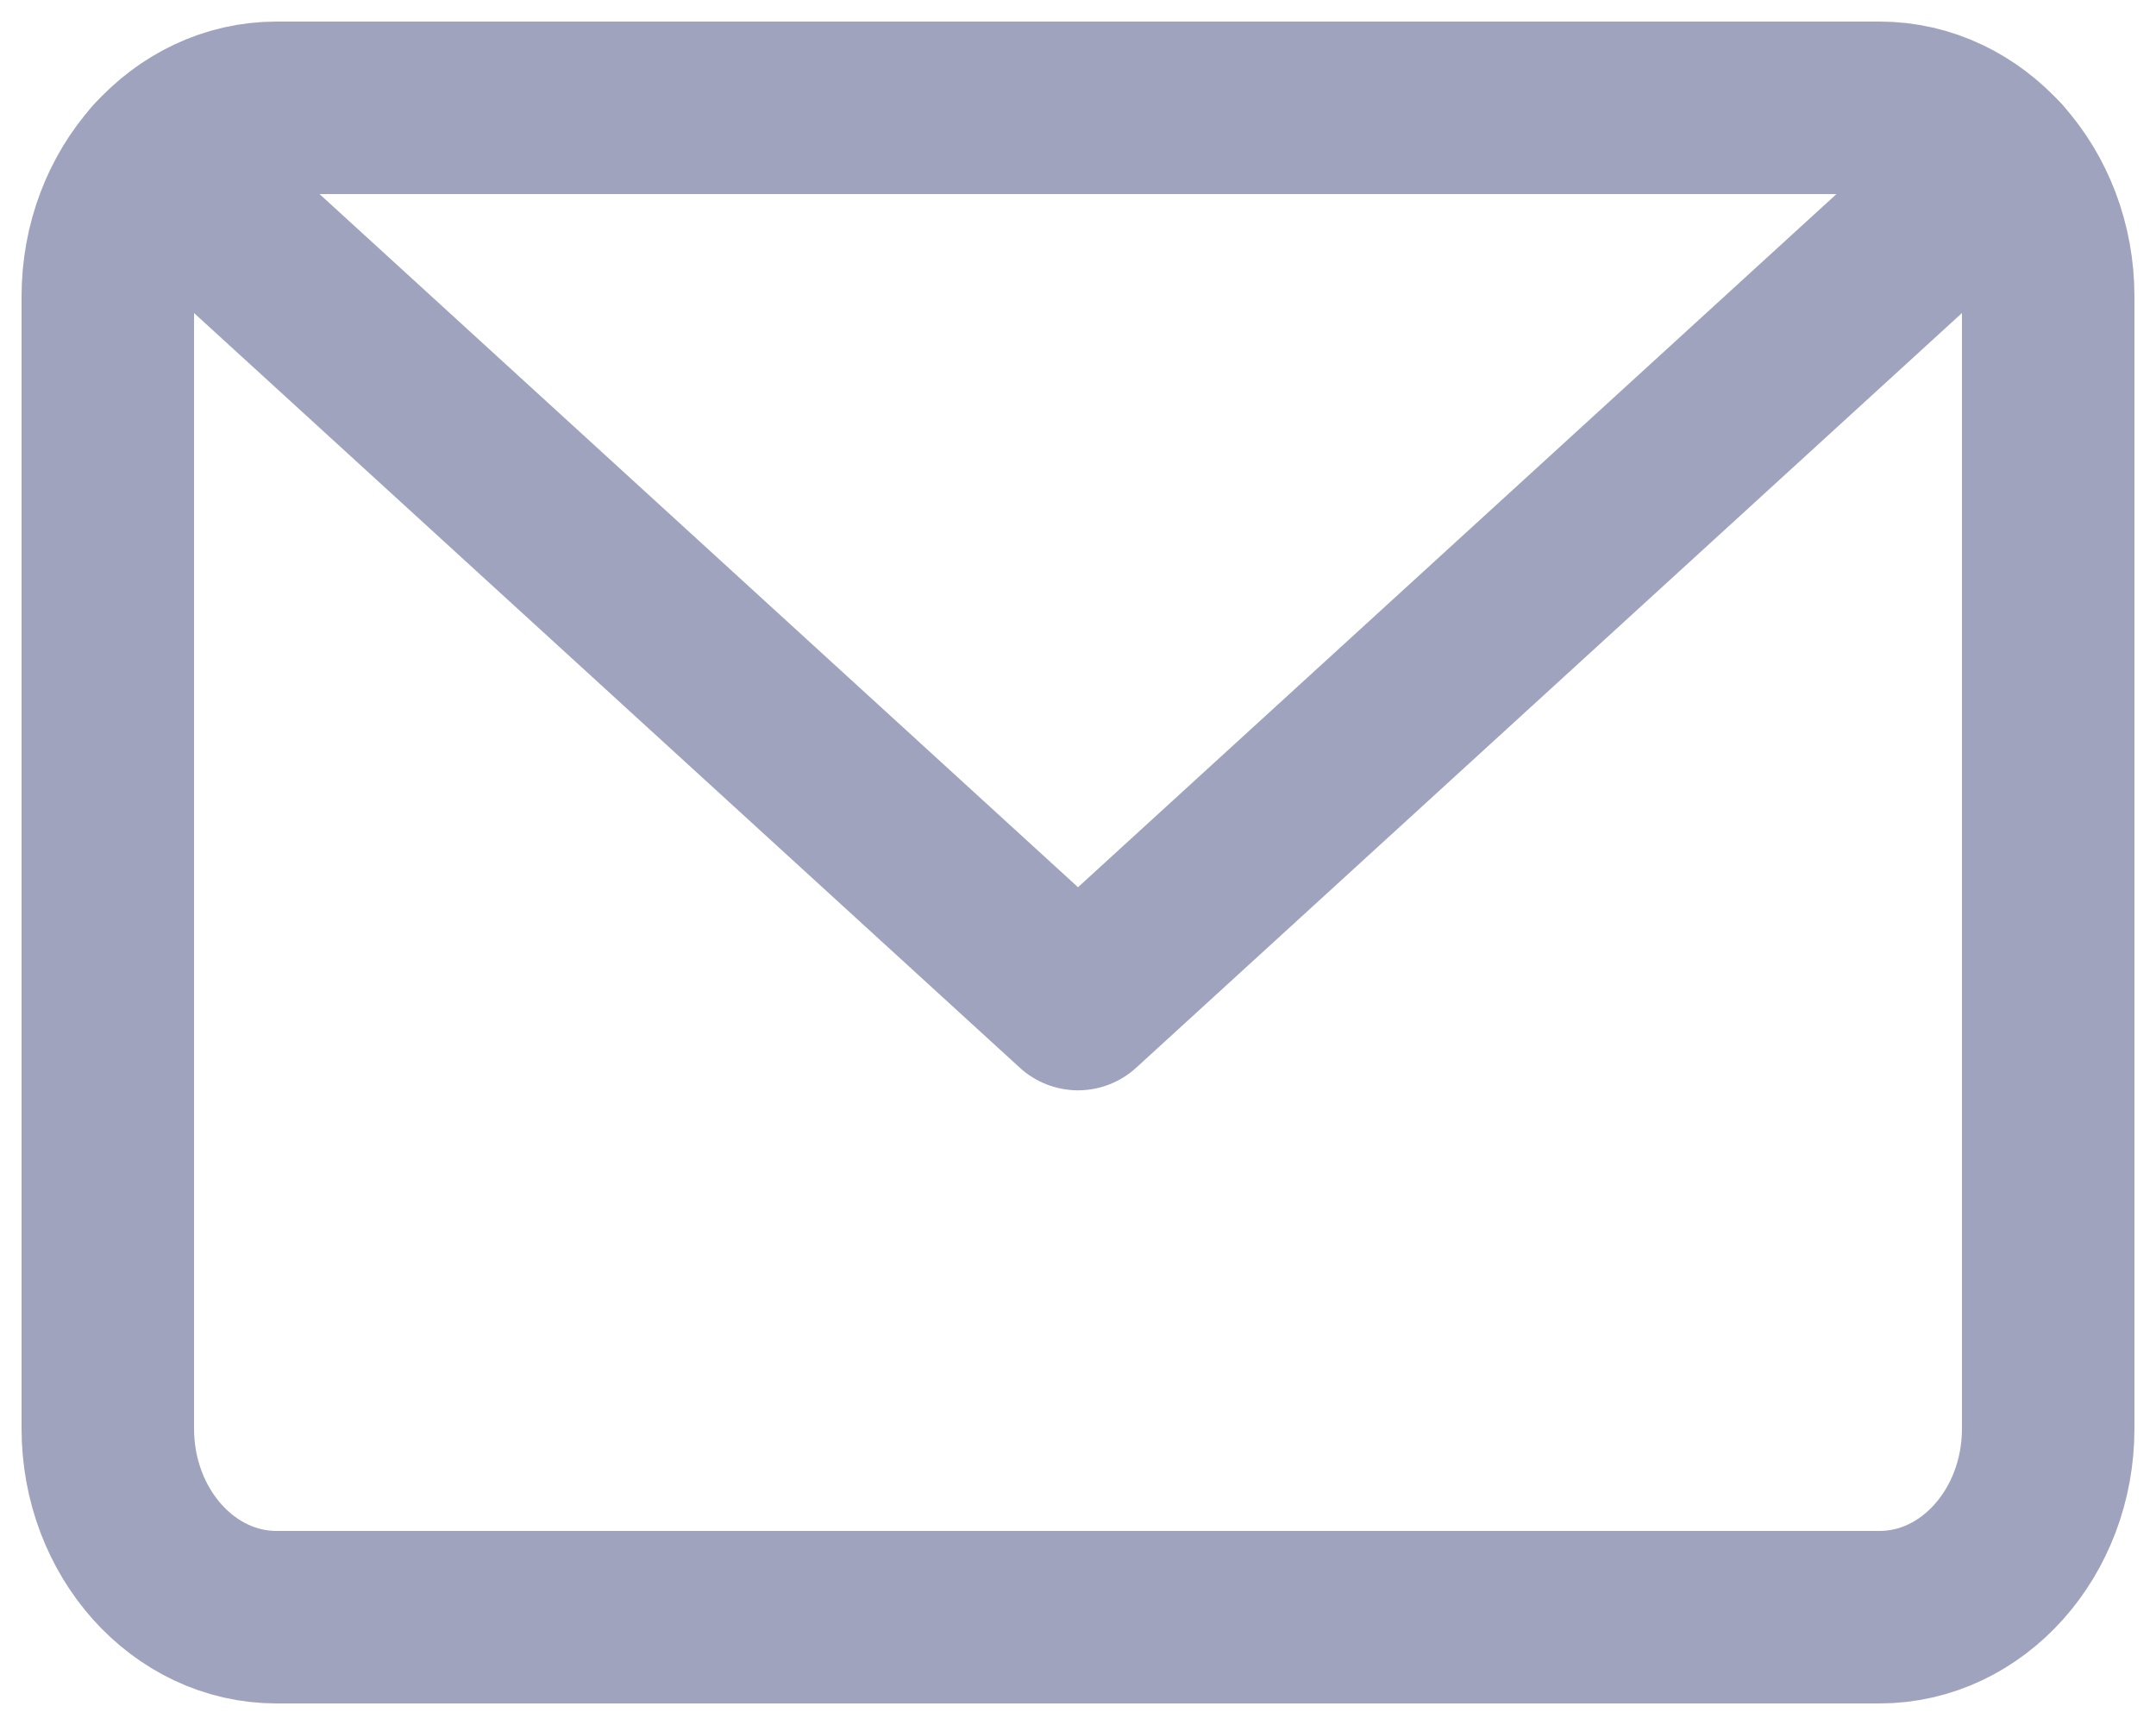 <svg width="20" height="16" viewBox="0 0 20 16" fill="none" xmlns="http://www.w3.org/2000/svg">
<path d="M17.435 1H2.565C1.701 1 1 1.784 1 2.75V13.25C1 14.216 1.701 15 2.565 15H17.435C18.299 15 19 14.216 19 13.25V2.75C19 1.784 18.299 1 17.435 1Z" stroke="#A0A3BD" stroke-width="1.6" stroke-linecap="round" stroke-linejoin="round"/>
<path d="M18.539 1.51L10 9.313L1.461 1.51" stroke="#A0A3BD" stroke-width="1.6" stroke-linecap="round" stroke-linejoin="round"/>
</svg>
